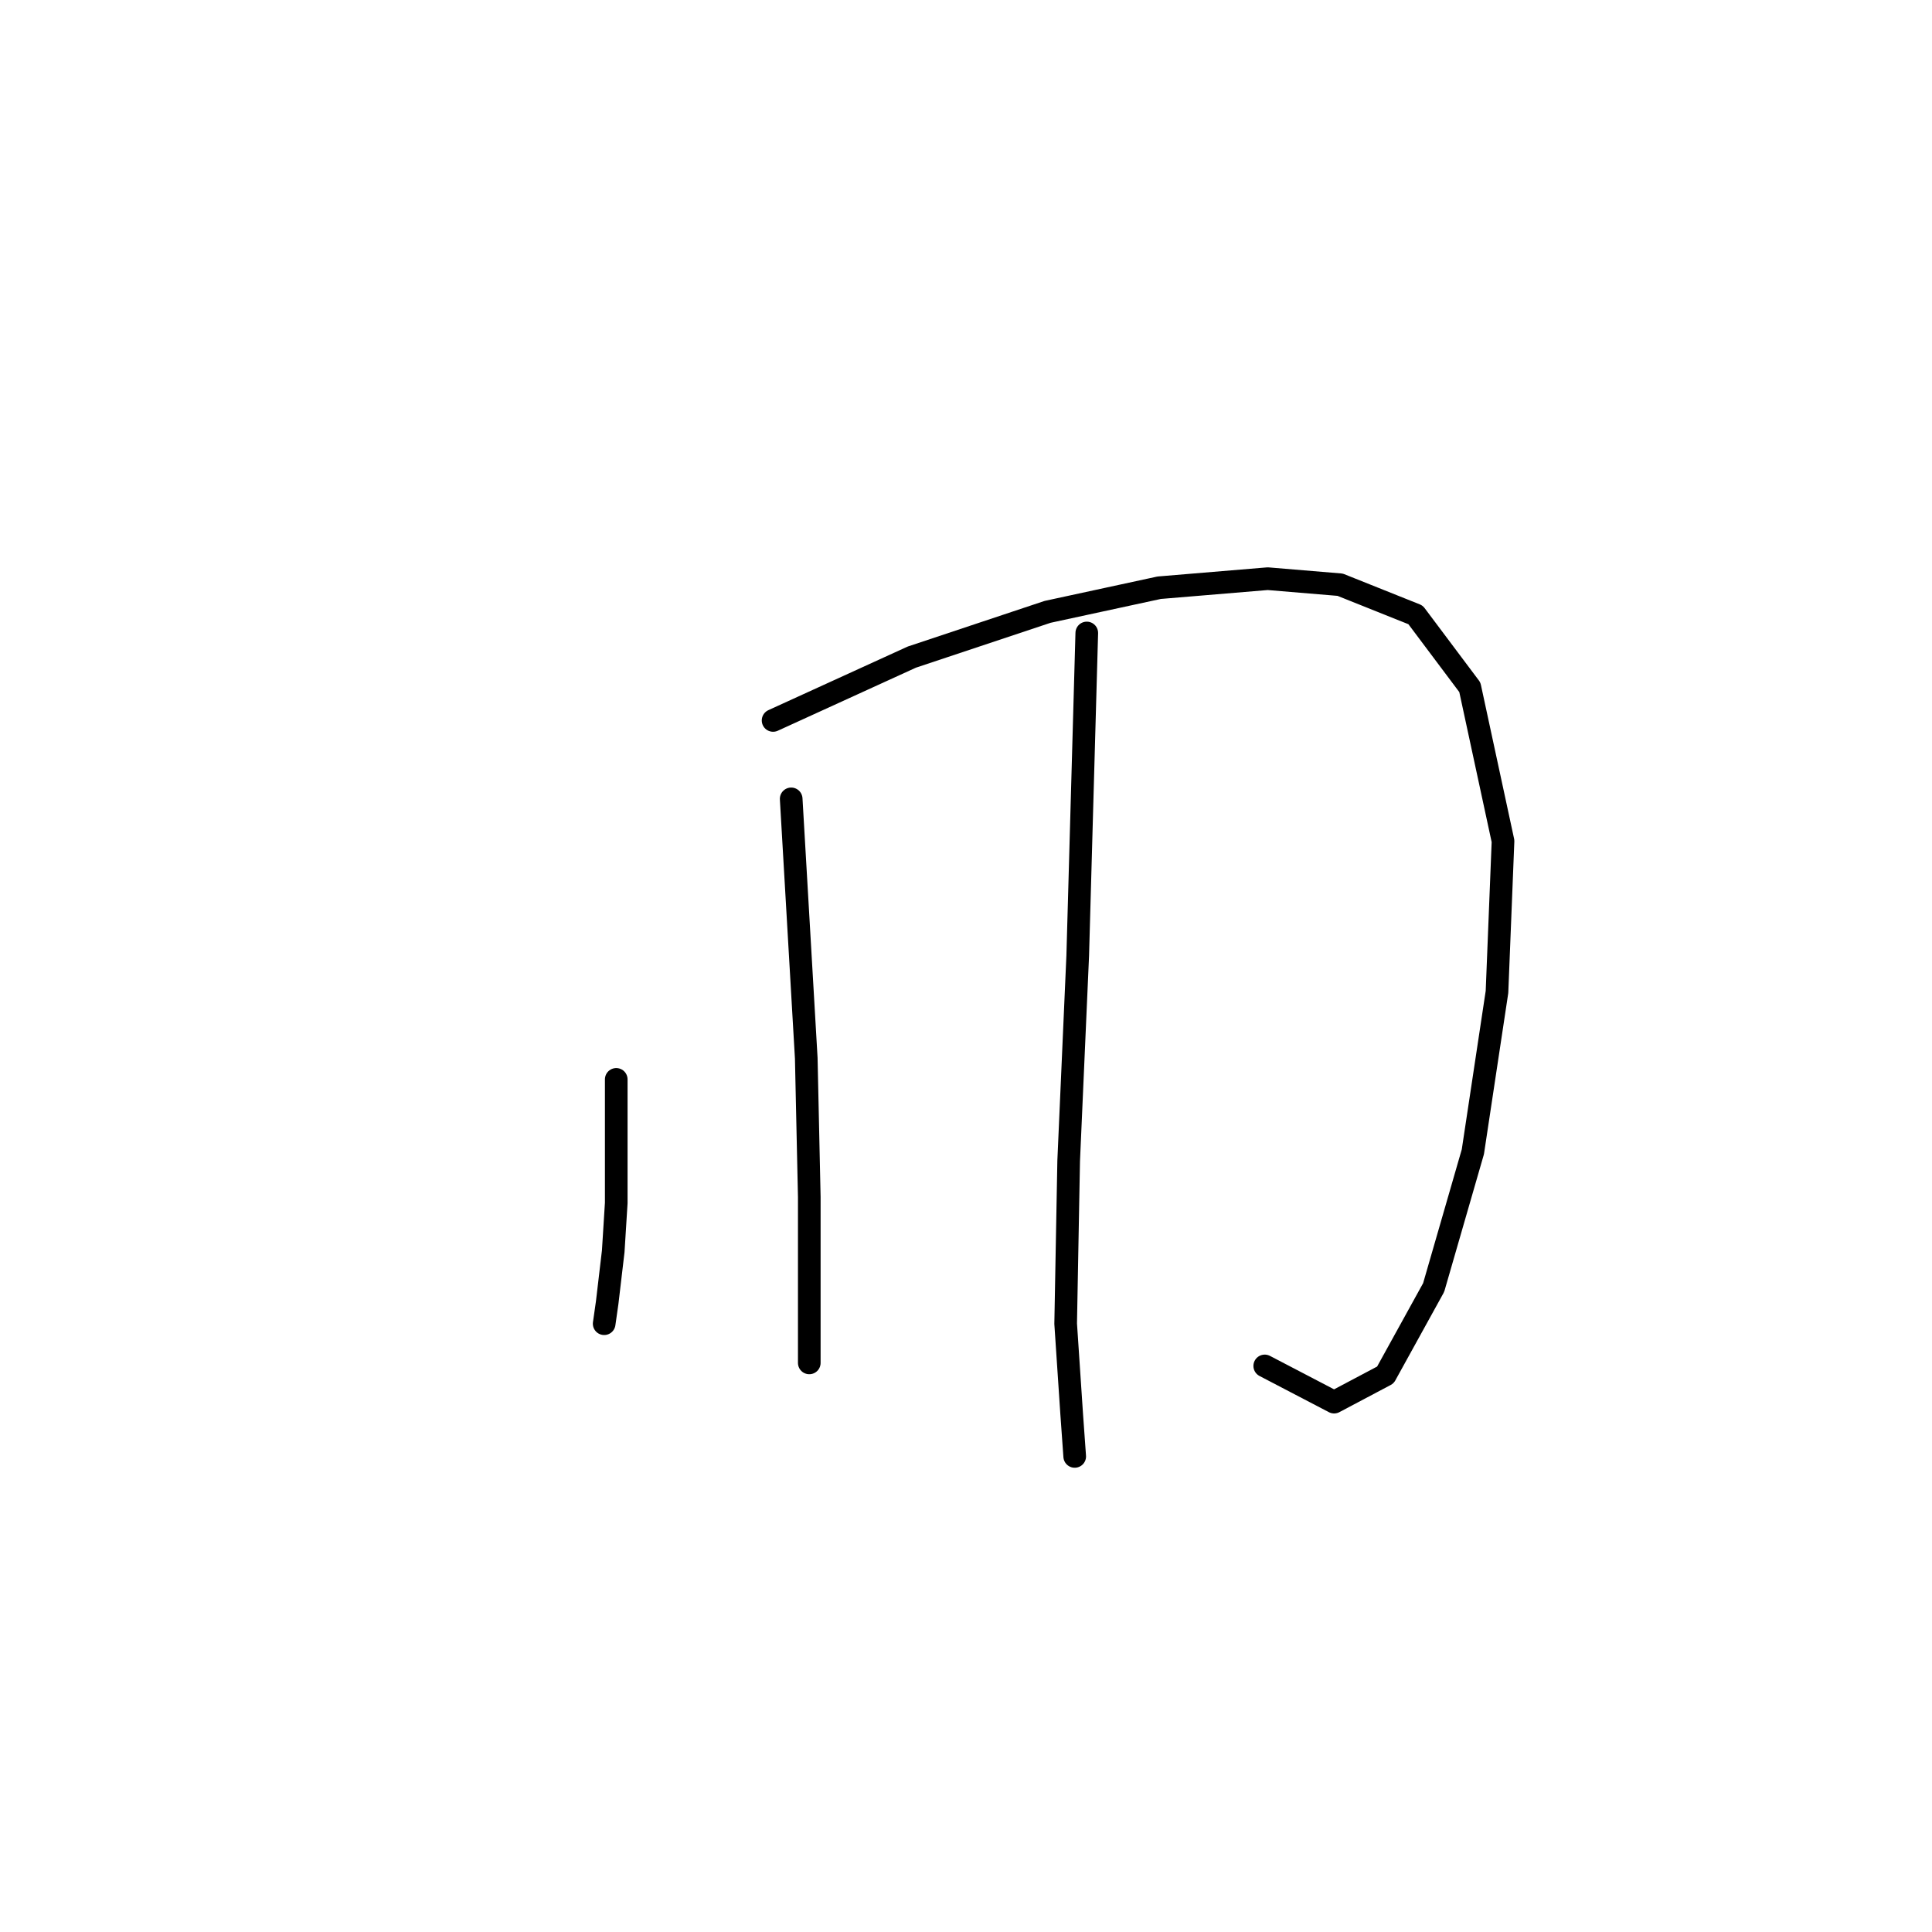 <?xml version="1.0" standalone="no"?>
    <svg width="256" height="256" xmlns="http://www.w3.org/2000/svg" version="1.1">
    <polyline stroke="black" stroke-width="3" stroke-linecap="round" fill="transparent" stroke-linejoin="round" points="81.655 143.024 81.655 159.411 81.255 165.805 80.455 172.6 80.056 175.398 80.056 175.398 " />
        <polyline stroke="black" stroke-width="3" stroke-linecap="round" fill="transparent" stroke-linejoin="round" points="102.438 95.463 120.822 87.07 138.808 81.075 153.596 77.877 167.984 76.678 177.576 77.478 187.568 81.474 194.762 91.067 199.158 111.45 198.359 131.434 195.162 152.616 189.966 170.602 183.571 182.192 176.777 185.789 167.584 180.993 167.584 180.993 " />
        <polyline stroke="black" stroke-width="3" stroke-linecap="round" fill="transparent" stroke-linejoin="round" points="104.836 105.854 106.834 140.226 107.234 158.611 107.234 171.001 107.234 178.195 107.234 180.593 107.234 180.593 " />
        <polyline stroke="black" stroke-width="3" stroke-linecap="round" fill="transparent" stroke-linejoin="round" points="144.004 83.872 142.804 126.637 141.605 153.815 141.206 175.398 142.005 187.388 142.405 192.983 142.405 192.983 " />
        </svg>
